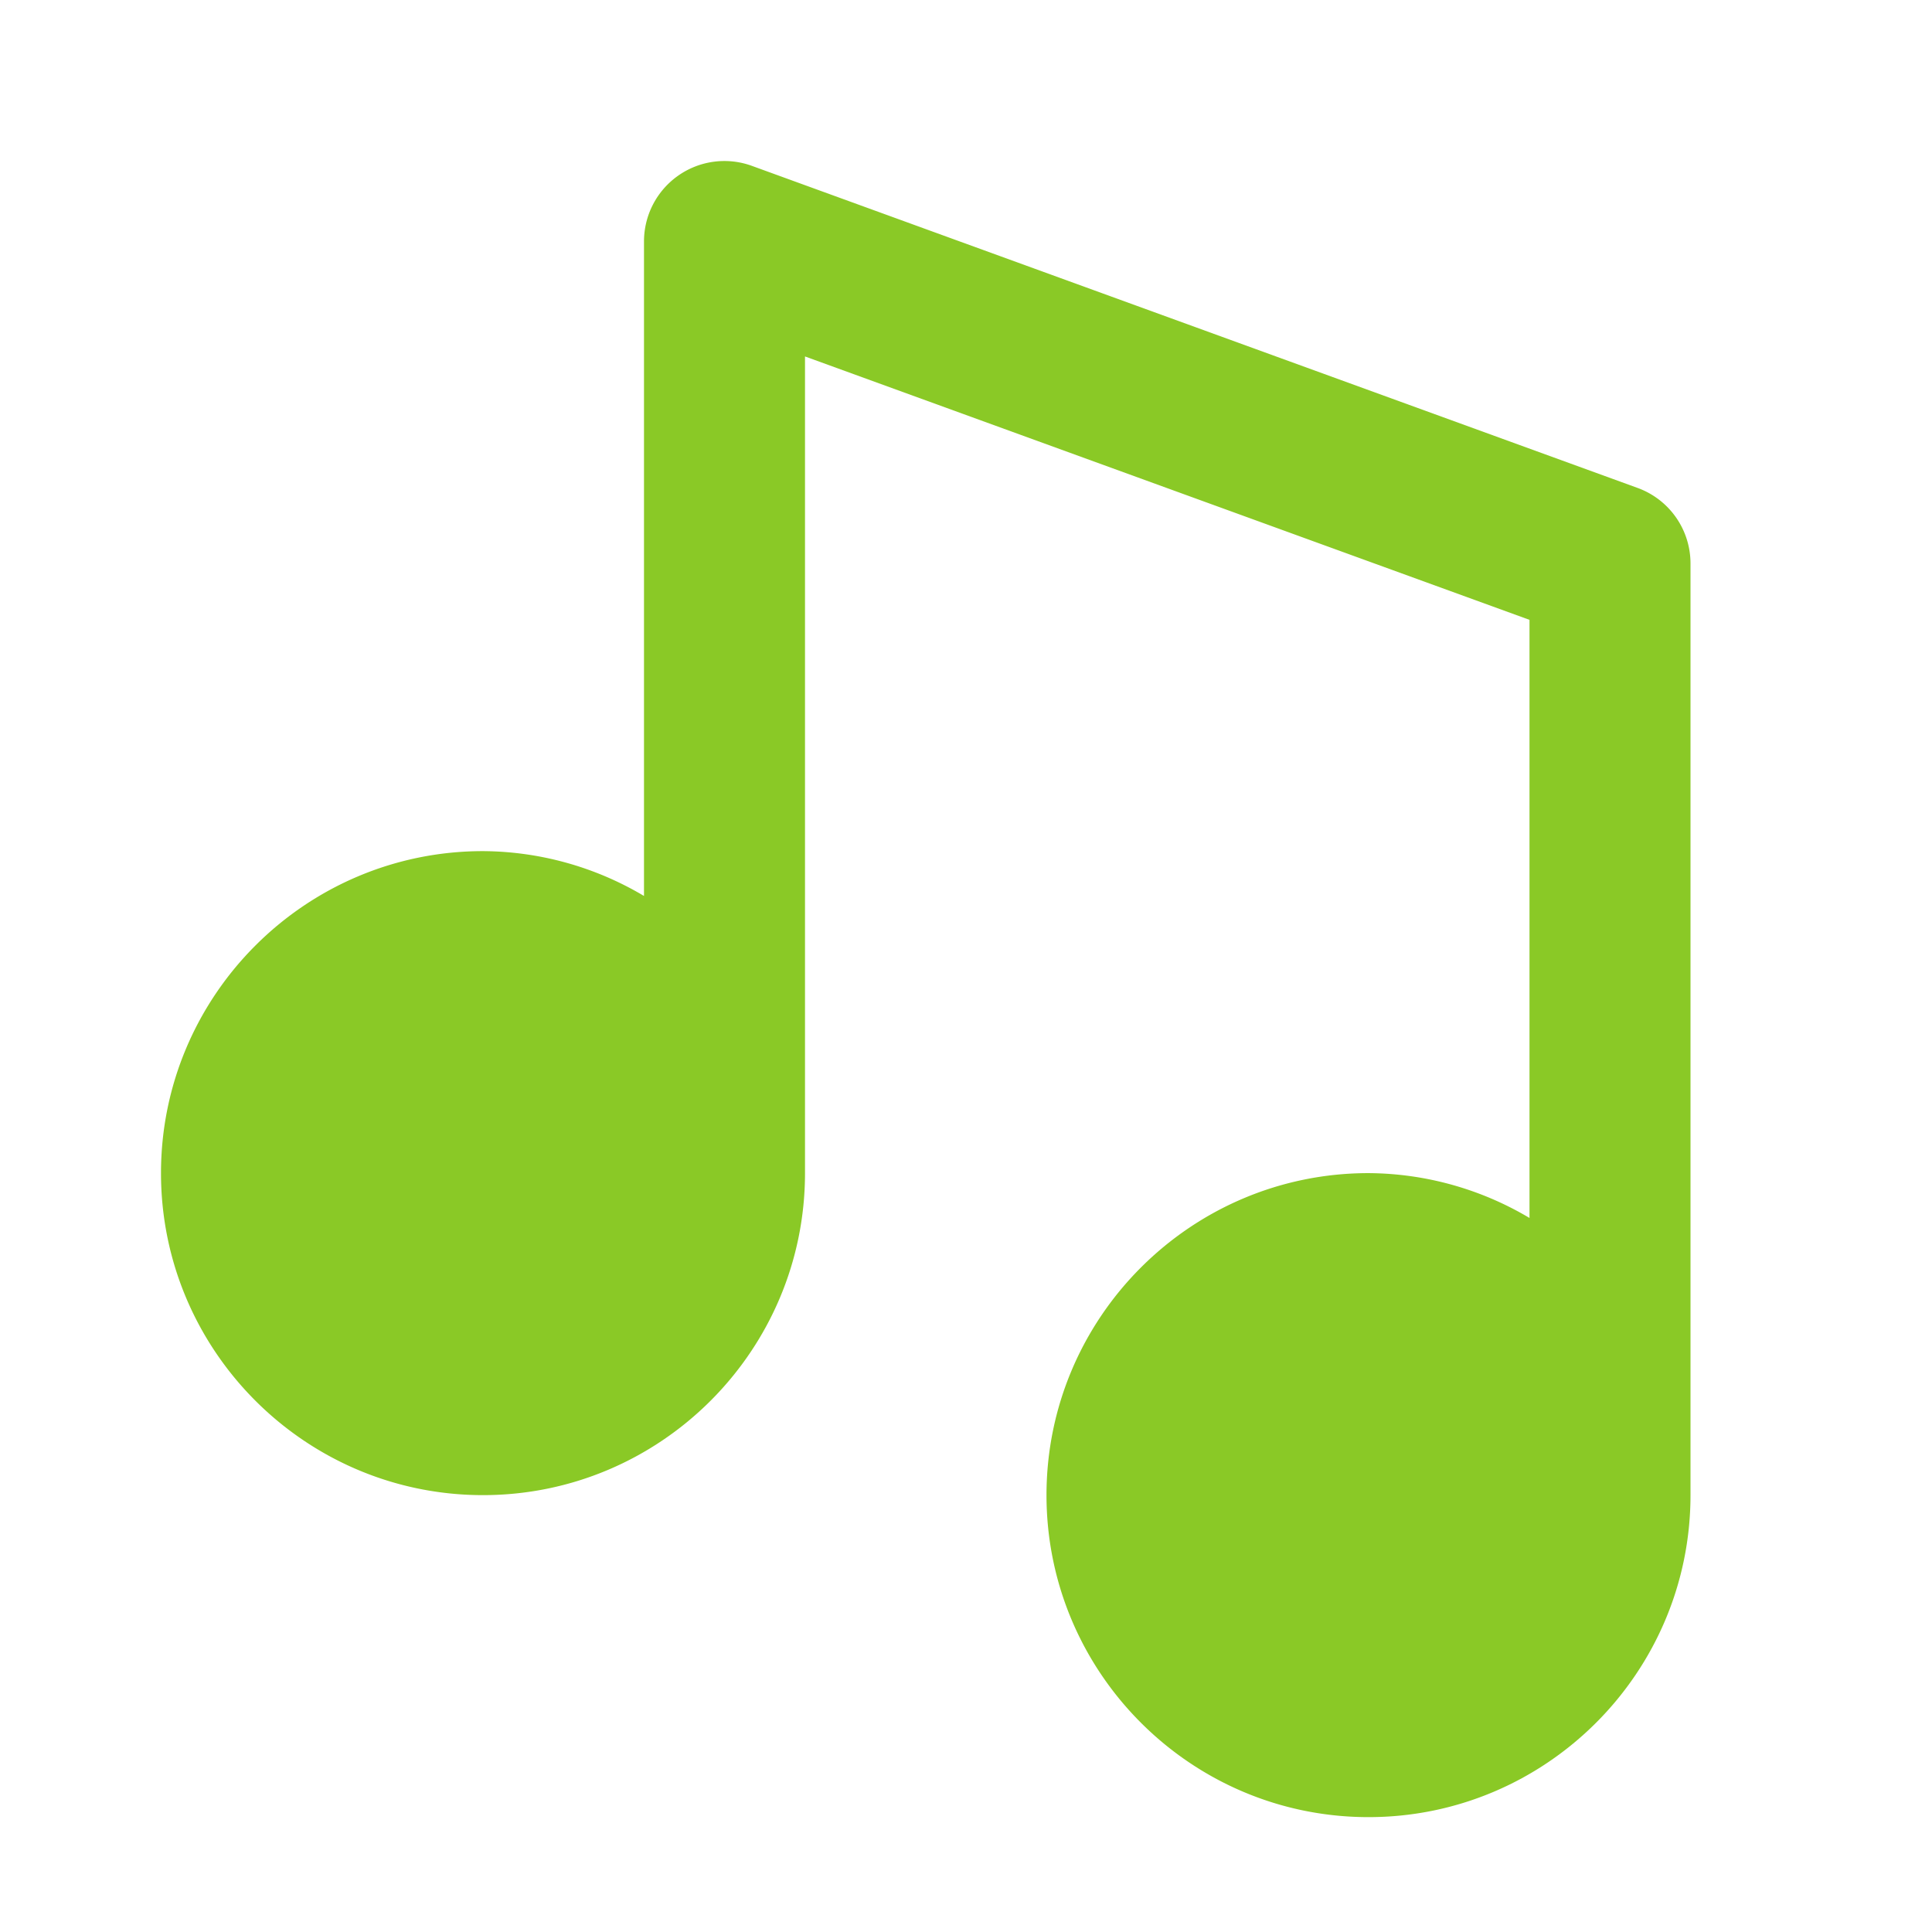 <svg xmlns='http://www.w3.org/2000/svg'  viewBox='0 0 24 24' fill='#8ac926' width='240' height='240'><path d="M6 18.573c2.206 0 4-1.794 4-4V4.428L19 7.7v7.43a3.953 3.953 0 0 0-2-.557c-2.206 0-4 1.794-4 4s1.794 4 4 4 4-1.794 4-4V7a.998.998 0 0 0-.658-.939l-11-4A.999.999 0 0 0 8 3v8.13a3.953 3.953 0 0 0-2-.557c-2.206 0-4 1.794-4 4s1.794 4 4 4z"></path></svg>